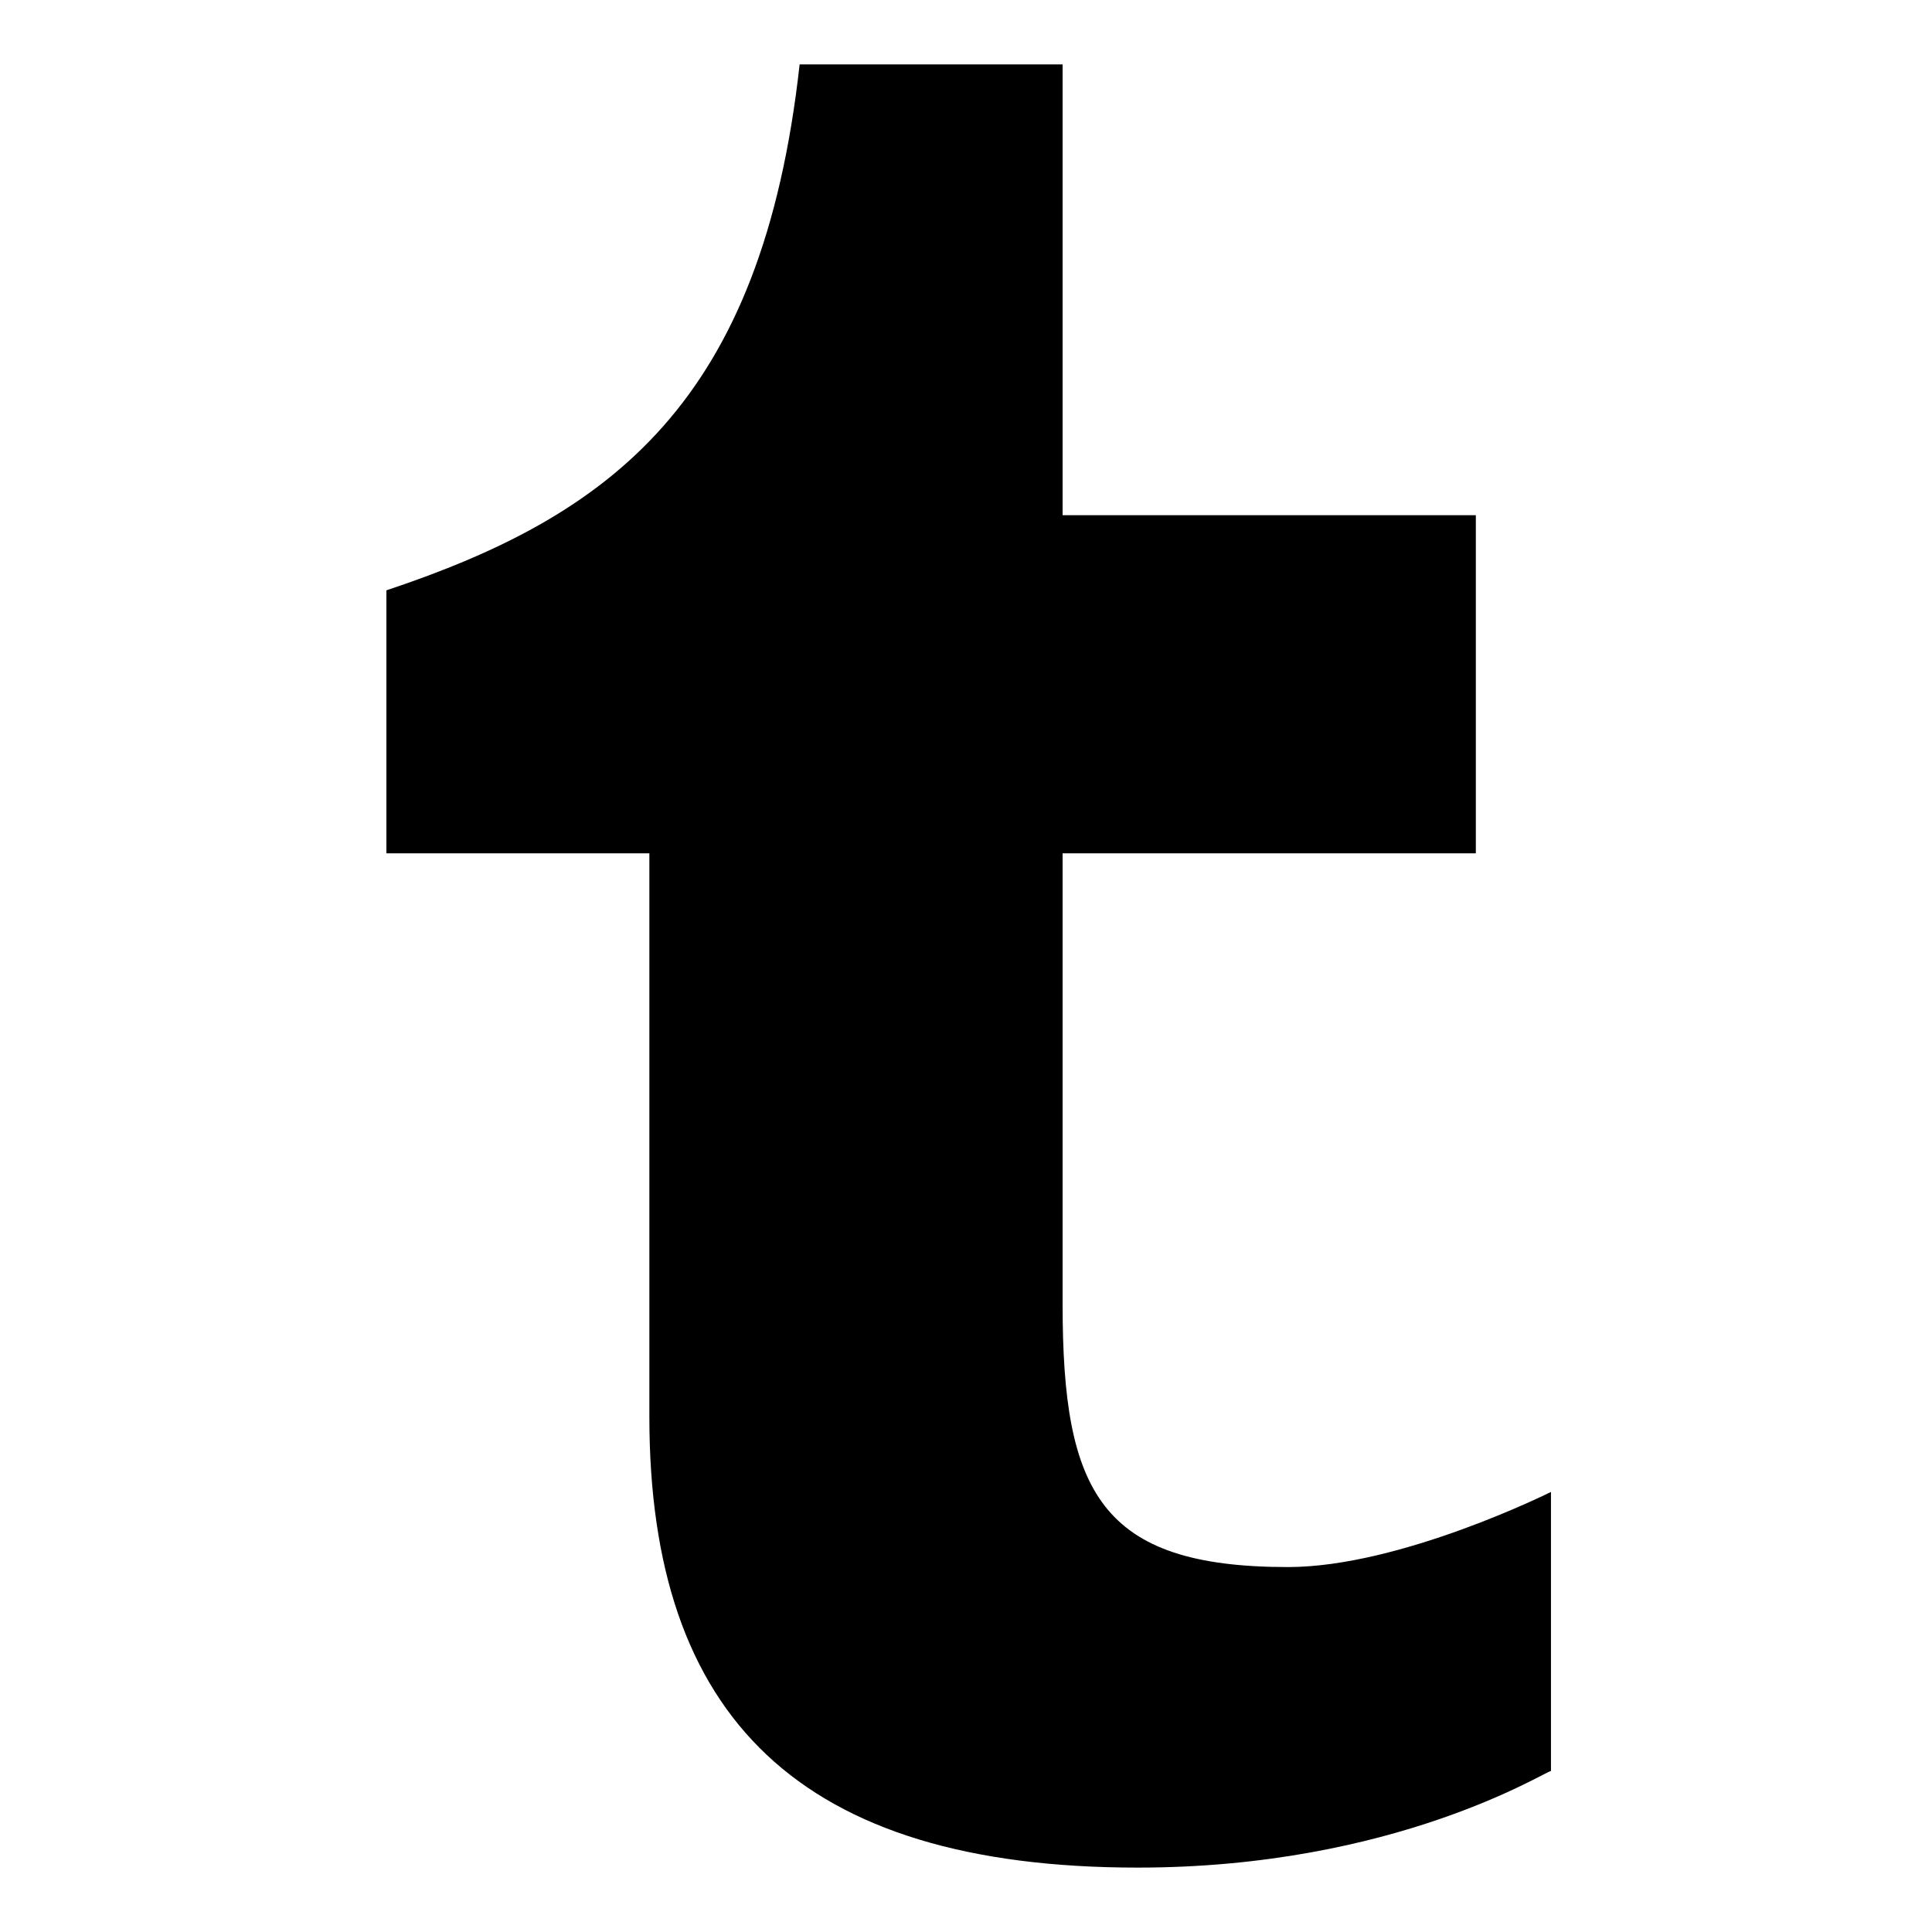 <?xml version="1.0" encoding="utf-8"?>
<!-- Generator: Adobe Illustrator 18.0.0, SVG Export Plug-In . SVG Version: 6.00 Build 0)  -->
<!DOCTYPE svg PUBLIC "-//W3C//DTD SVG 1.1//EN" "http://www.w3.org/Graphics/SVG/1.1/DTD/svg11.dtd">
<svg version="1.1" id="Layer_1" xmlns="http://www.w3.org/2000/svg" xmlns:xlink="http://www.w3.org/1999/xlink" x="0px" y="0px"
	 viewBox="0 0 36 36" enable-background="new 0 0 36 36" xml:space="preserve">
<path d="M21.2,34.8c-6.3,0-9.1-2.8-9.1-8.4V15.9H7.2V11c4.2-1.4,7-3.5,7.7-9.8h4.9v8.4h7.7v6.3h-7.7v8.4c0,3.5,0.7,4.9,4.2,4.9
	c2.1,0,4.9-1.4,4.9-1.4V33C28.8,33,26,34.8,21.2,34.8z"/>
</svg>
